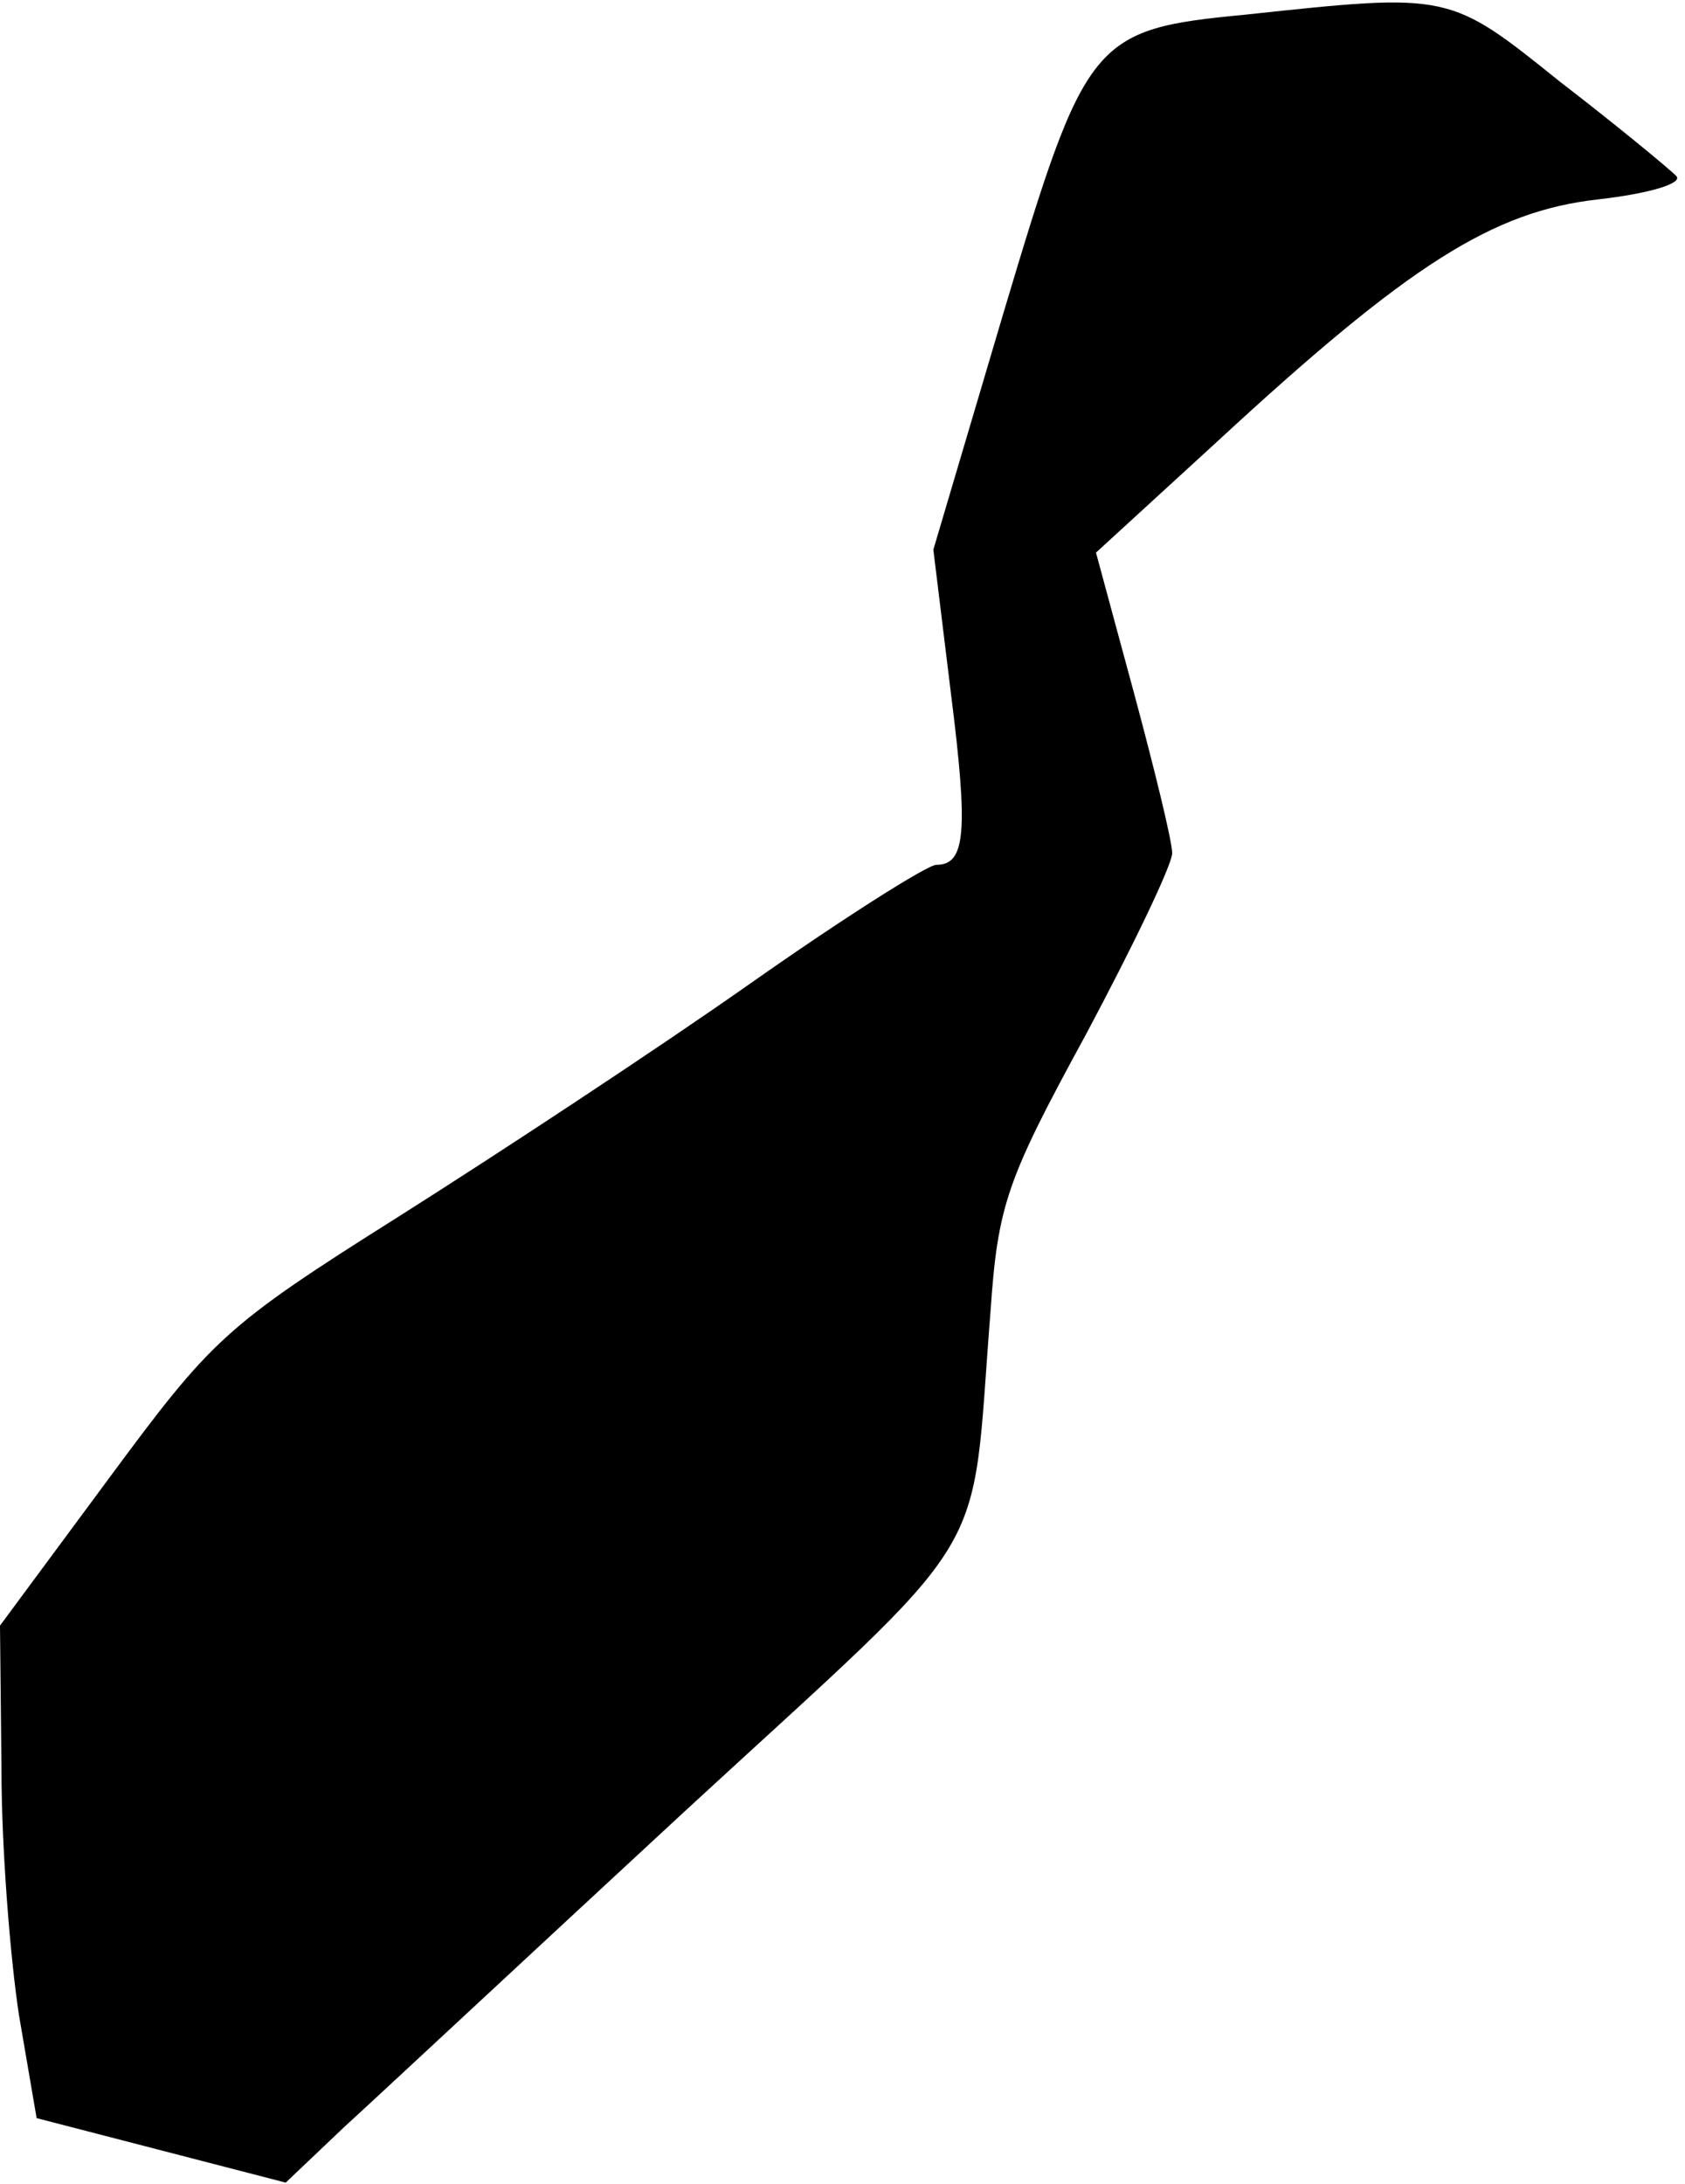 <?xml version="1.0" standalone="no"?>
<!DOCTYPE svg PUBLIC "-//W3C//DTD SVG 20010904//EN"
 "http://www.w3.org/TR/2001/REC-SVG-20010904/DTD/svg10.dtd">
<svg version="1.0" xmlns="http://www.w3.org/2000/svg"
 width="115pt" height="149pt" viewBox="0 0 115 149"
 preserveAspectRatio="xMidYMid meet">
<g transform="translate(0,149) scale(0.1,-0.1)"
fill="#000000" stroke="none">
<path fill="#000000" stroke="none" d="M850 1480 c-105 -10 -109 -16 -165
-203 l-48 -162 12 -98 c12 -95 10 -117 -10 -117 -6 0 -63 -36 -127 -81 -64
-45 -172 -116 -240 -159 -119 -75 -127 -83 -198 -179 l-74 -100 1 -98 c0 -54
6 -129 12 -168 l12 -70 85 -22 85 -22 40 38 c22 20 126 117 232 215 215 198
195 165 209 341 5 73 11 90 65 189 32 60 59 116 59 124 0 8 -12 57 -26 109
l-26 96 83 76 c131 121 188 157 260 165 35 4 58 11 53 16 -5 5 -40 34 -79 64
-76 61 -75 61 -215 46z"/>
</g>
</svg>
